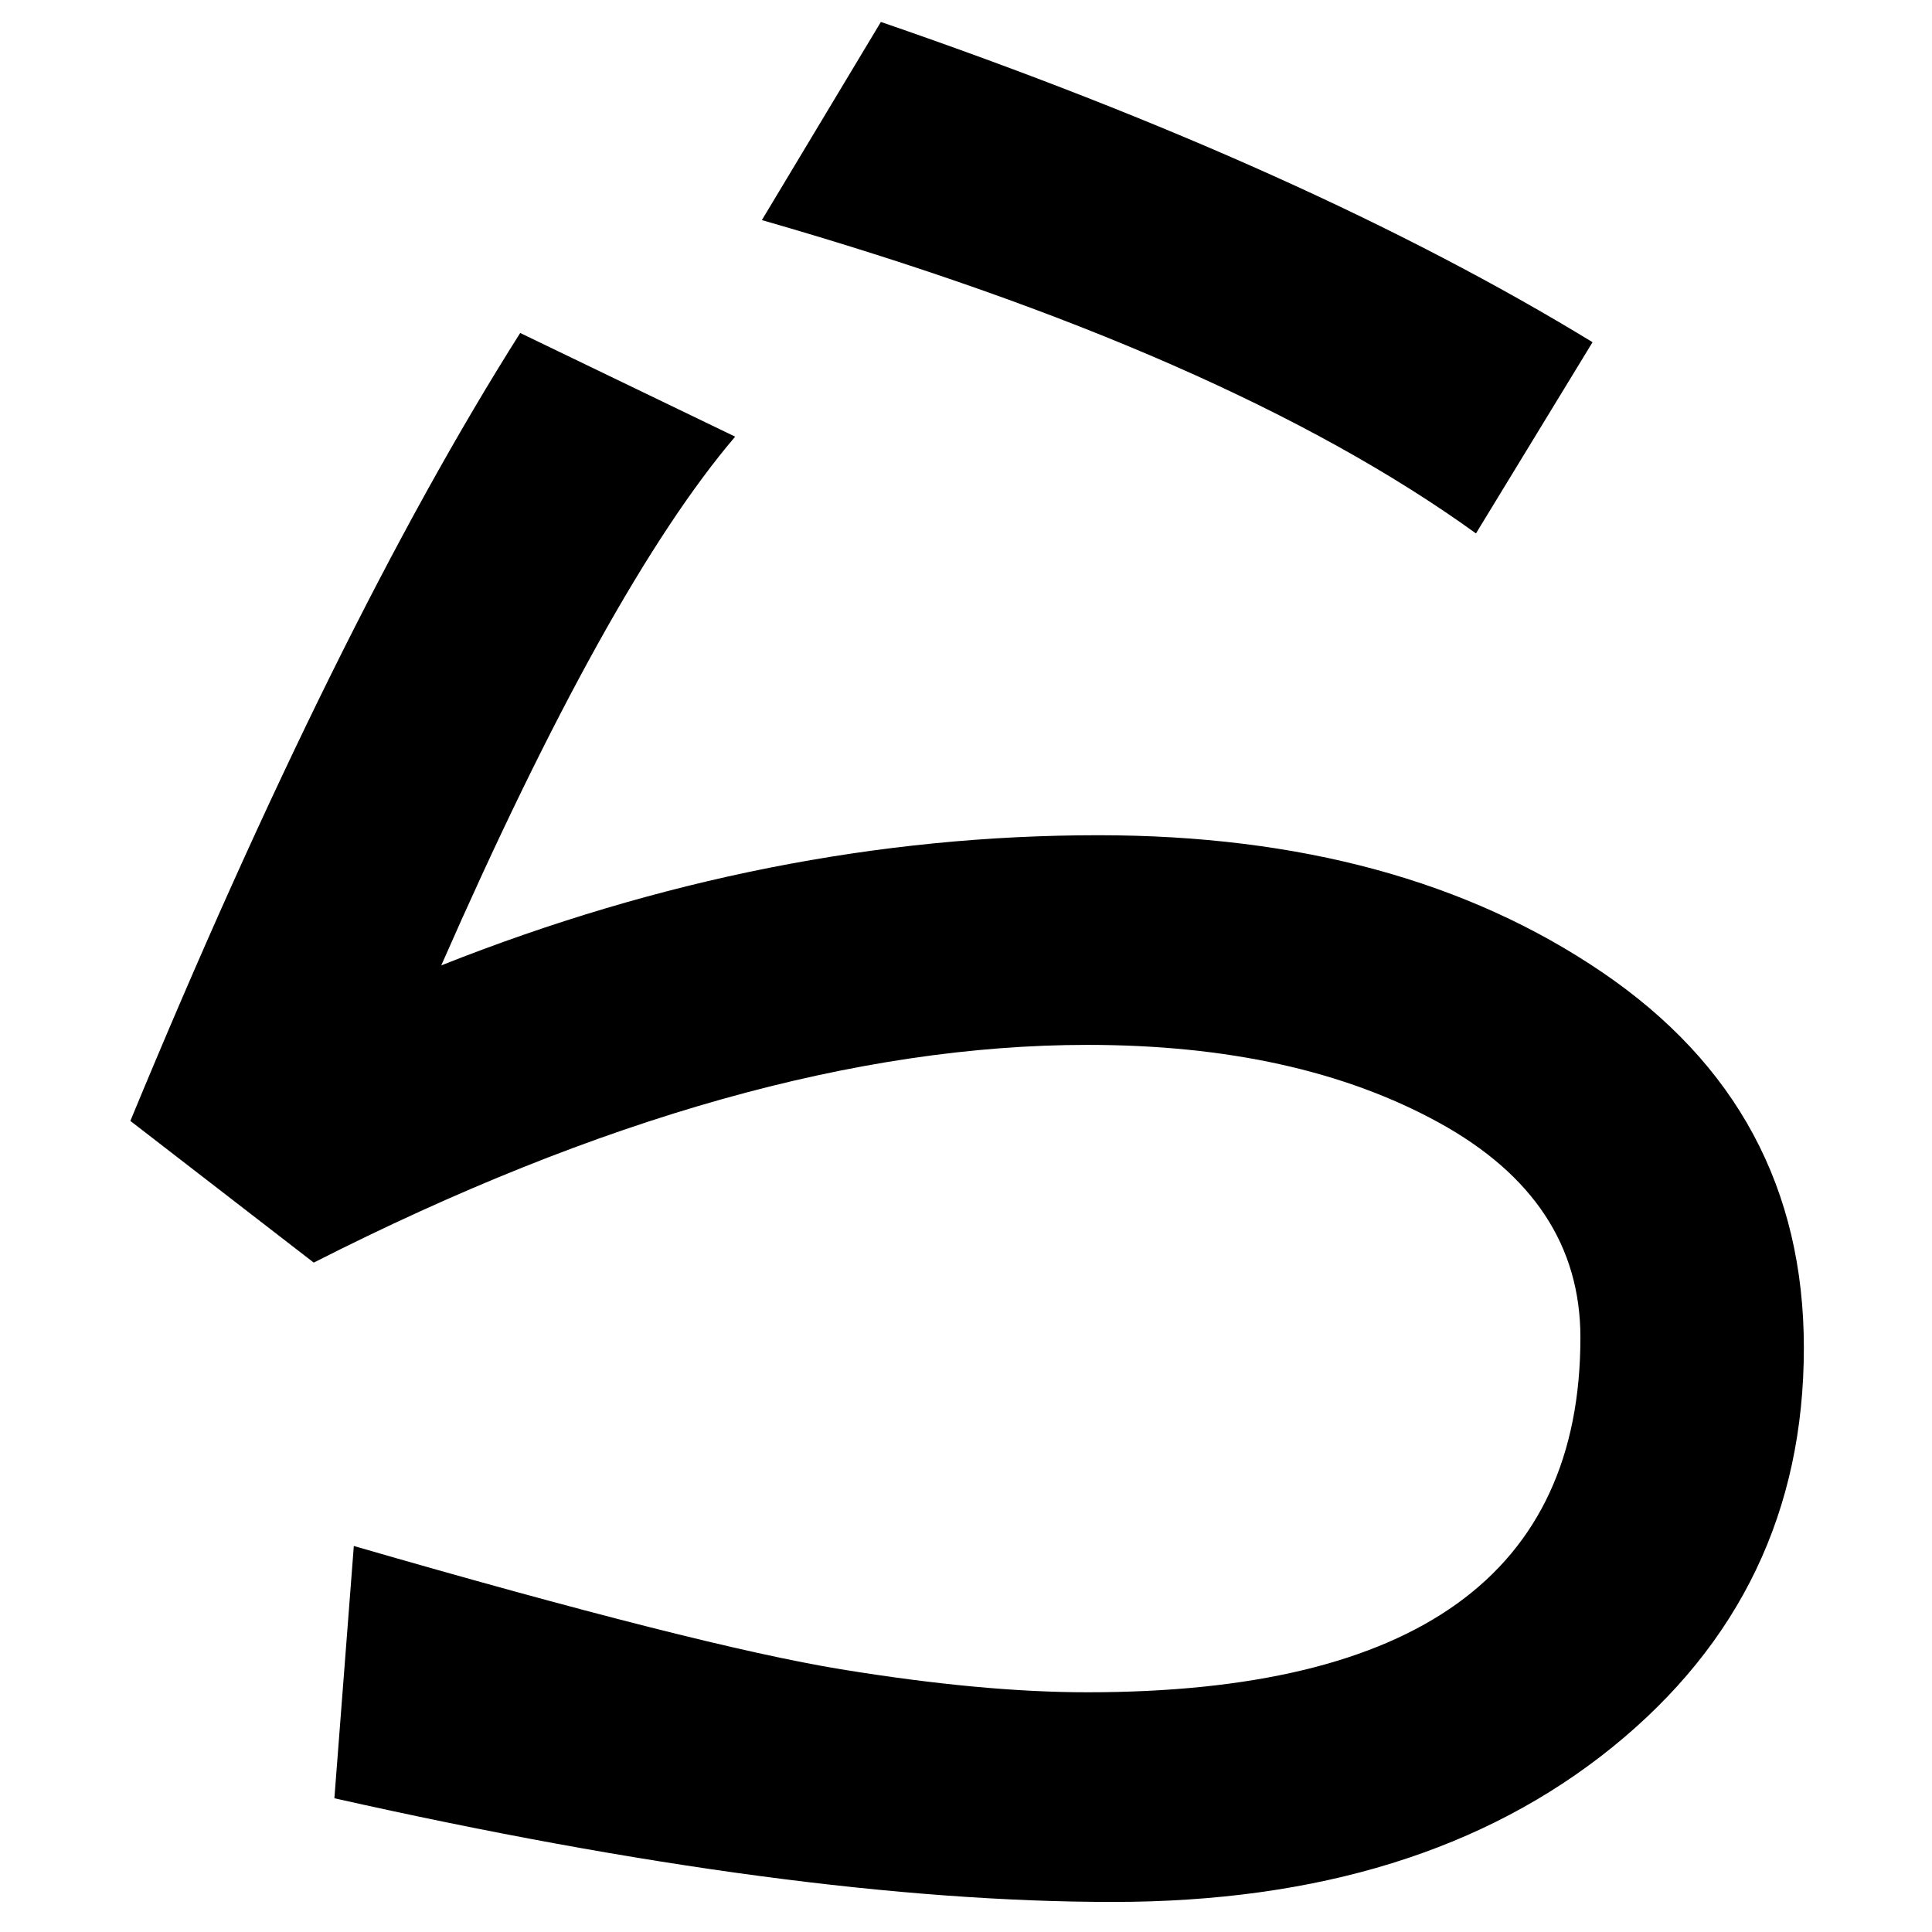 <?xml version="1.0" encoding="UTF-8" standalone="no"?>
<svg
   xmlns:dc="http://purl.org/dc/elements/1.1/"
   xmlns:cc="http://creativecommons.org/ns#"
   xmlns:rdf="http://www.w3.org/1999/02/22-rdf-syntax-ns#"
   xmlns:svg="http://www.w3.org/2000/svg"
   xmlns="http://www.w3.org/2000/svg"
   xmlns:sodipodi="http://sodipodi.sourceforge.net/DTD/sodipodi-0.dtd"
   xmlns:inkscape="http://www.inkscape.org/namespaces/inkscape"
   fill-opacity="1"
   color-rendering="auto"
   color-interpolation="auto"
   text-rendering="auto"
   stroke="black"
   stroke-linecap="square"
   stroke-miterlimit="10"
   shape-rendering="auto"
   stroke-opacity="1"
   fill="black"
   stroke-dasharray="none"
   font-weight="normal"
   stroke-width="1"
   font-family="'Dialog'"
   font-style="normal"
   stroke-linejoin="miter"
   font-size="12"
   stroke-dashoffset="0"
   image-rendering="auto"
   version="1.1"
   id="svg9"
   sodipodi:docname="hiragana_letter_ra.svg"
   inkscape:version="0.92.4 (5da689c313, 2019-01-14)"
   width="100%"
   height="100%"
   viewBox="0 0 100 100"
   preserveAspectRatio="xMidYMid meet"
   >
  <sodipodi:namedview
     pagecolor="#ffffff"
     bordercolor="#666666"
     borderopacity="1"
     objecttolerance="10"
     gridtolerance="10"
     guidetolerance="10"
     inkscape:pageopacity="0"
     inkscape:pageshadow="2"
     inkscape:window-width="1920"
     inkscape:window-height="986"
     id="namedview11"
     showgrid="false"
     inkscape:zoom="2.36"
     inkscape:cx="50"
     inkscape:cy="50"
     inkscape:window-x="-11"
     inkscape:window-y="-11"
     inkscape:window-maximized="1"
     inkscape:current-layer="svg9" />
  <!--Unicode Character 'HIRAGANA LETTER RA' (U+3089)-->
  <defs
     id="genericDefs" />
  <g
     id="g7"
     transform="matrix(0.447,0,0,0.424,-11.796,-67.254)">
    <g
       id="g5">
      <path
         d="m 210.797,200.391 -13.5,23.344 q -28.828,-21.938 -82.688,-38.25 l 13.781,-24.188 q 49.641,18 82.406,39.094 z M 77.484,276.469 q 37.969,-15.891 76.078,-15.891 35.016,0 58.359,16.734 23.344,16.734 23.344,45.844 0,29.813 -22.148,48.727 -22.148,18.914 -57.867,18.914 -36.703,0 -90.141,-12.656 l 2.25,-30.797 q 40.078,12.234 56.391,15.047 16.312,2.812 28.547,2.812 57.094,0 57.094,-43.312 0,-16.734 -16.383,-26.227 -16.383,-9.492 -40.711,-9.492 -39.938,0 -89.578,26.578 L 41.484,295.453 Q 65.25,234.844 86.625,199.266 l 24.891,12.656 Q 96.75,230.203 77.484,276.469 Z"
         id="path3"
         inkscape:connector-curvature="0"
         style="stroke:none" />
    </g>
  </g>
</svg>
